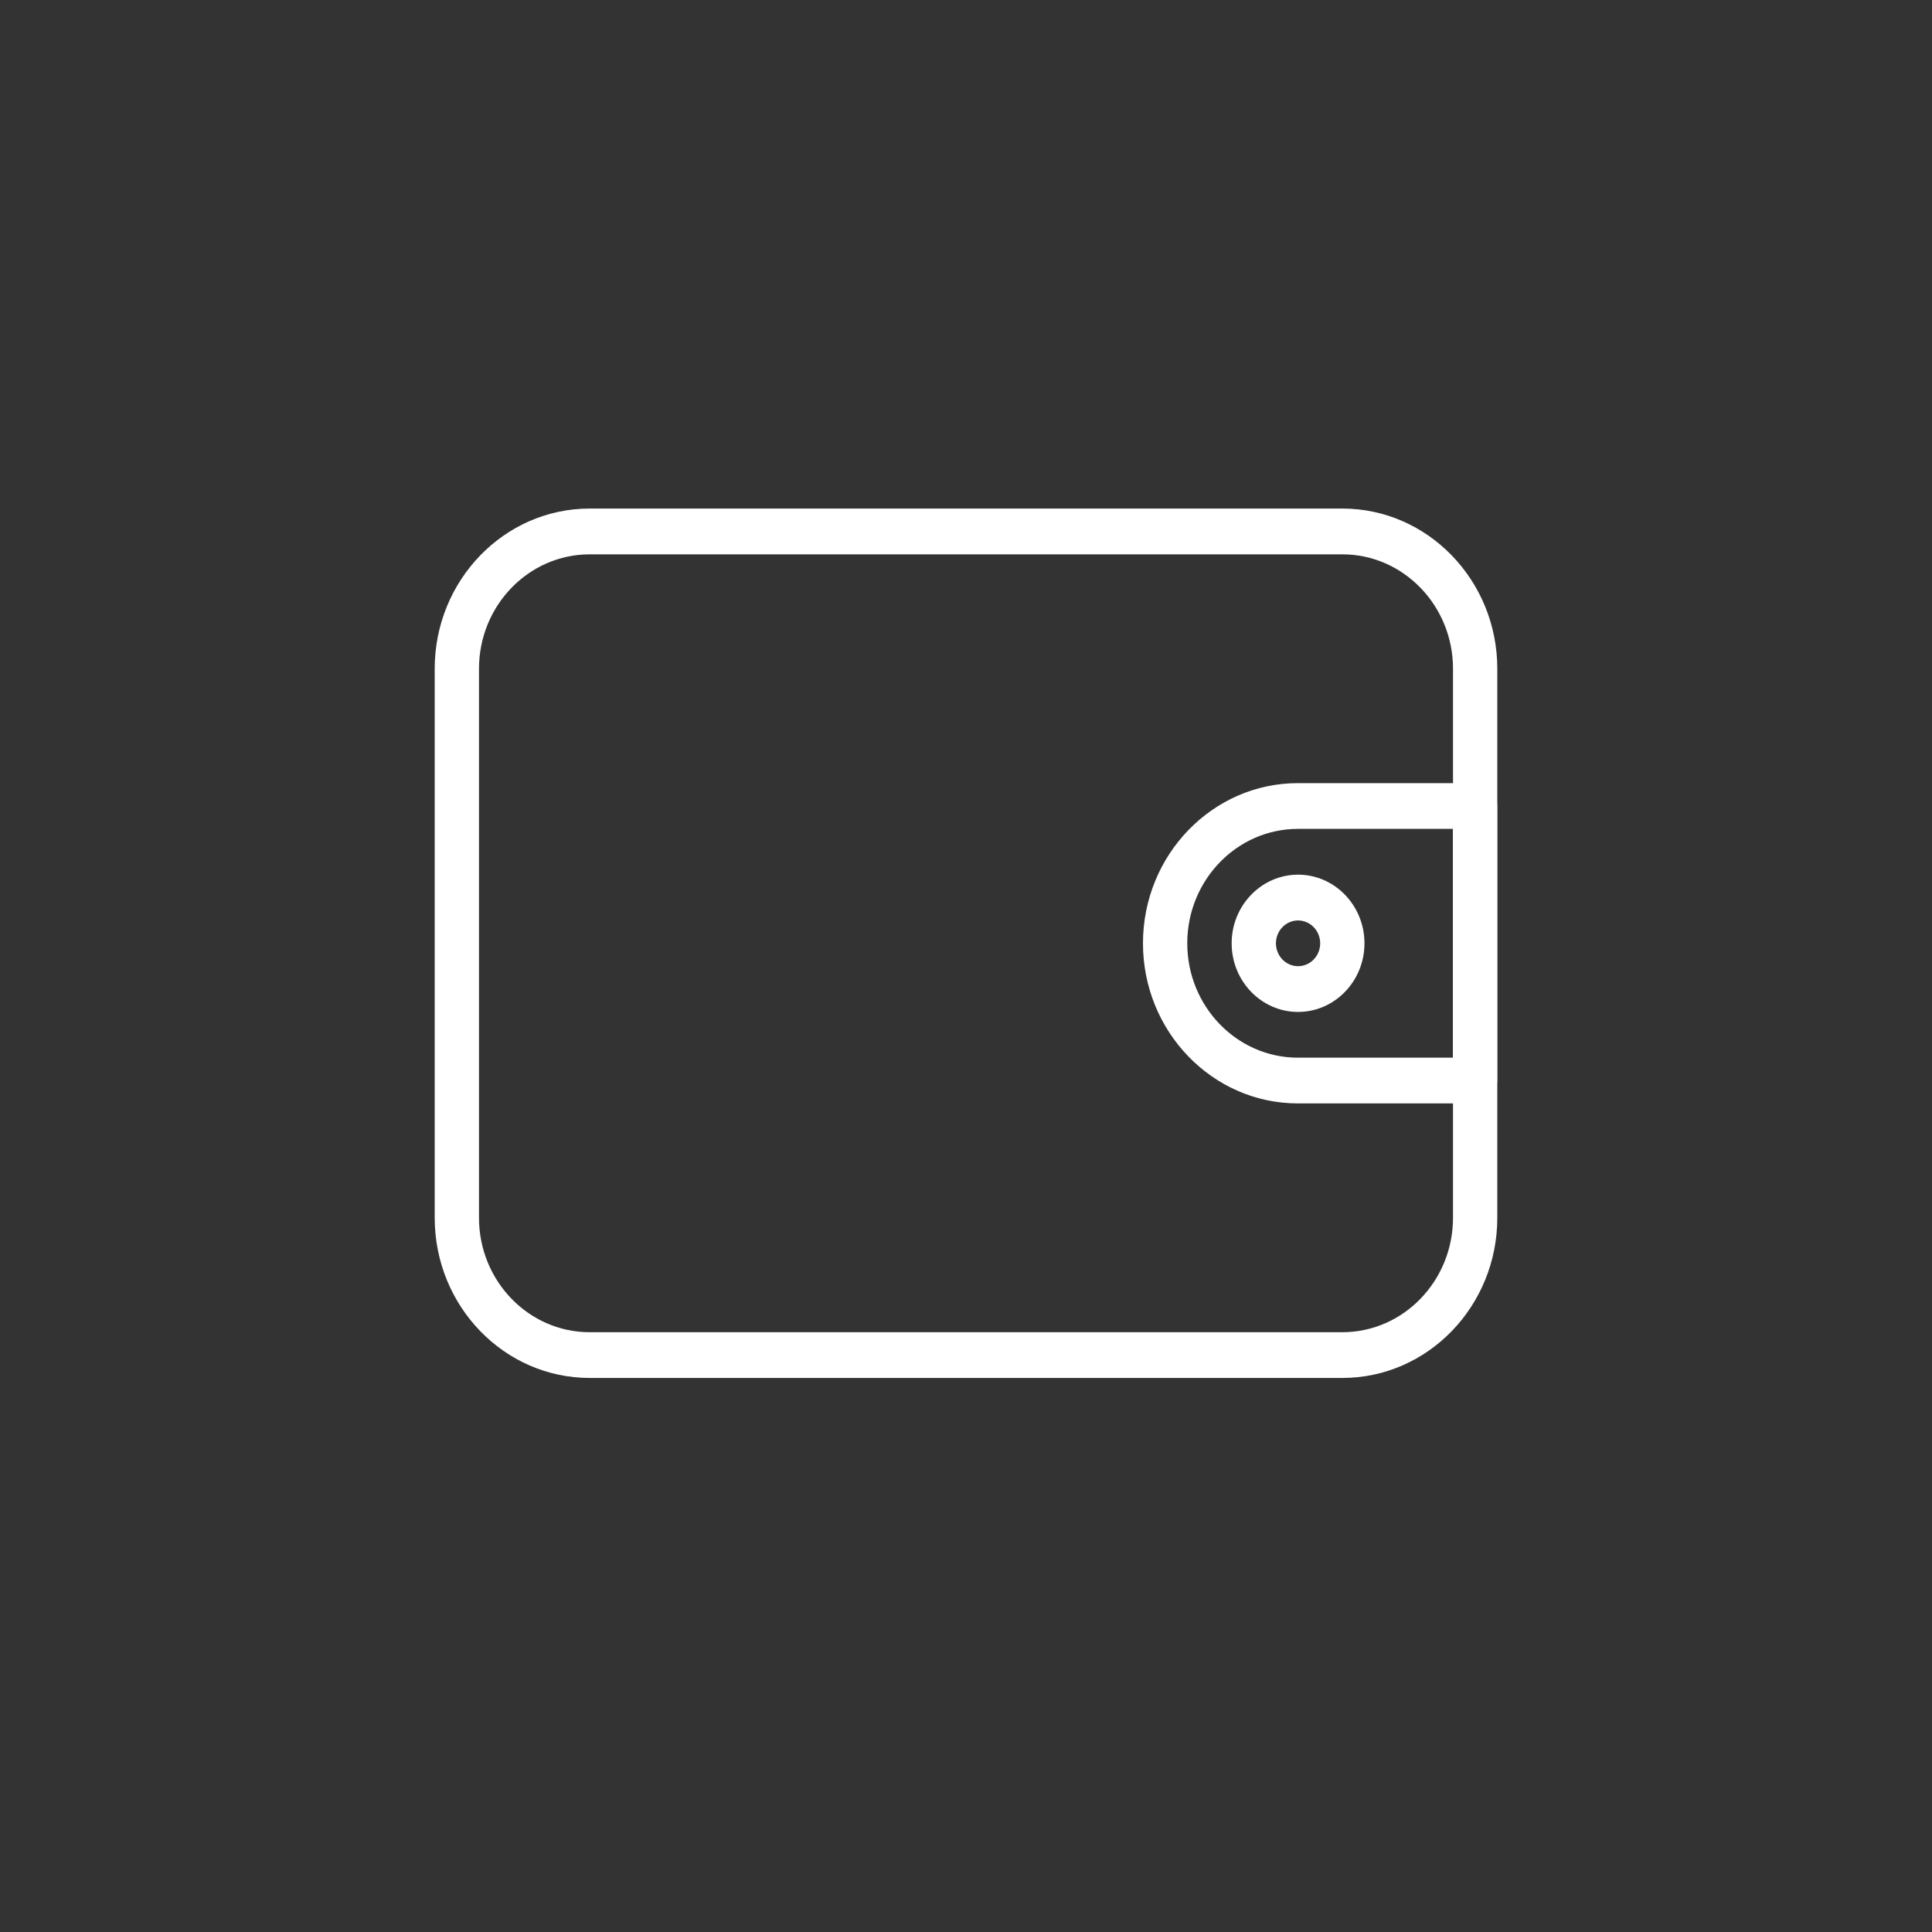 <svg width="40" height="40" viewBox="0 0 40 40" fill="none" xmlns="http://www.w3.org/2000/svg">
<rect x="0" y="0" width="40" height="40" fill="#333333" stroke="none"/>
<path d="M27.792 28.529H12.208C10.439 28.529 9 27.042 9 25.213V13.845C9 12.017 10.439 10.529 12.208 10.529H27.792C29.561 10.529 31 12.017 31 13.845V25.213C31 27.042 29.561 28.529 27.792 28.529ZM12.208 11.477C10.944 11.477 9.917 12.54 9.917 13.845V25.213C9.917 26.519 10.944 27.582 12.208 27.582H27.792C29.056 27.582 30.083 26.519 30.083 25.213V13.845C30.083 12.54 29.056 11.477 27.792 11.477H12.208Z" fill="white"/>
<path d="M26.875 20.951C26.117 20.951 25.5 20.314 25.5 19.53C25.5 18.747 26.117 18.109 26.875 18.109C27.633 18.109 28.25 18.747 28.25 19.53C28.25 20.314 27.633 20.951 26.875 20.951ZM26.875 19.057C26.623 19.057 26.417 19.269 26.417 19.53C26.417 19.792 26.623 20.004 26.875 20.004C27.127 20.004 27.333 19.792 27.333 19.53C27.333 19.269 27.127 19.057 26.875 19.057Z" fill="white"/>
<path d="M30.539 22.845H26.872C25.103 22.845 23.664 21.358 23.664 19.53C23.664 17.701 25.103 16.214 26.872 16.214H30.539C30.792 16.214 30.997 16.426 30.997 16.688V22.372C30.997 22.633 30.792 22.845 30.539 22.845ZM26.872 17.161C25.608 17.161 24.581 18.224 24.581 19.53C24.581 20.835 25.608 21.898 26.872 21.898H30.081V17.161H26.872Z" fill="white"/>
</svg>
